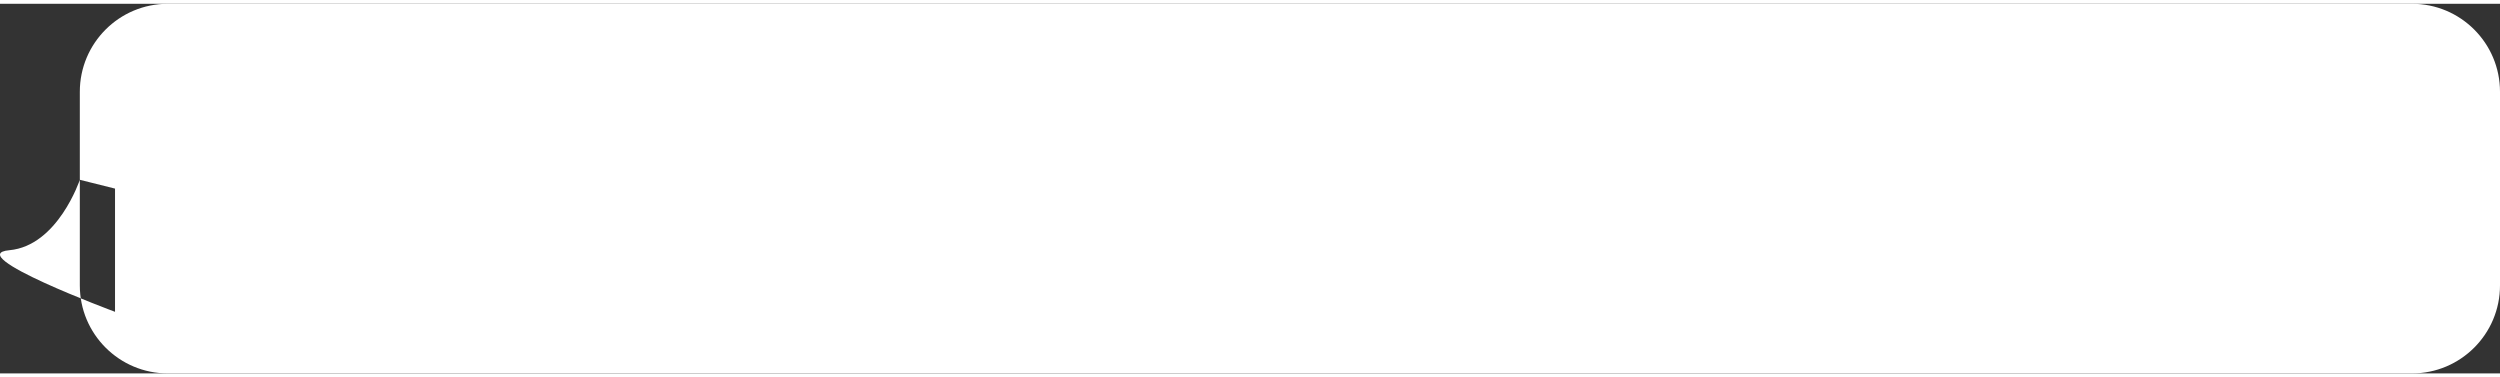 <svg id="SvgjsSvg5023" width="285" height="43" xmlns="http://www.w3.org/2000/svg" version="1.1" xmlns:xlink="http://www.w3.org/1999/xlink" xmlns:svgjs="http://svgjs.com/svgjs" viewBox="0 0.431 285 42.137" opacity="1"><rect x="0" y="0.431" width="285" height="42.137" fill="#333333" stroke="none"/><defs id="SvgjsDefs5024"></defs><svg version="1.1" xmlns="http://www.w3.org/2000/svg" xmlns:xlink="http://www.w3.org/1999/xlink" width="285" height="43" viewBox="5.93 2 284.07 42" fill="#ffffff"><defs></defs><g><path fill="rgb(255,255,255)" stroke="none" paint-order="stroke fill markers" fill-rule="evenodd" d=" M 25 2 C 25 2 280 2 280 2 C 285.523 2 290 6.477 290 12 C 290 12 290 34 290 34 C 290 39.523 285.523 44 280 44 C 280 44 25 44 25 44 C 19.477 44 15 39.523 15 34 C 15 34 15 12 15 12 C 15 6.477 19.477 2 25 2 Z M 15 22 C 15 22 12.5 29.5 7 30 C 1.5 30.5 19 37 19 37 C 19 37 19 23 19 23 C 19 23 15 22 15 22"></path></g></svg></svg>